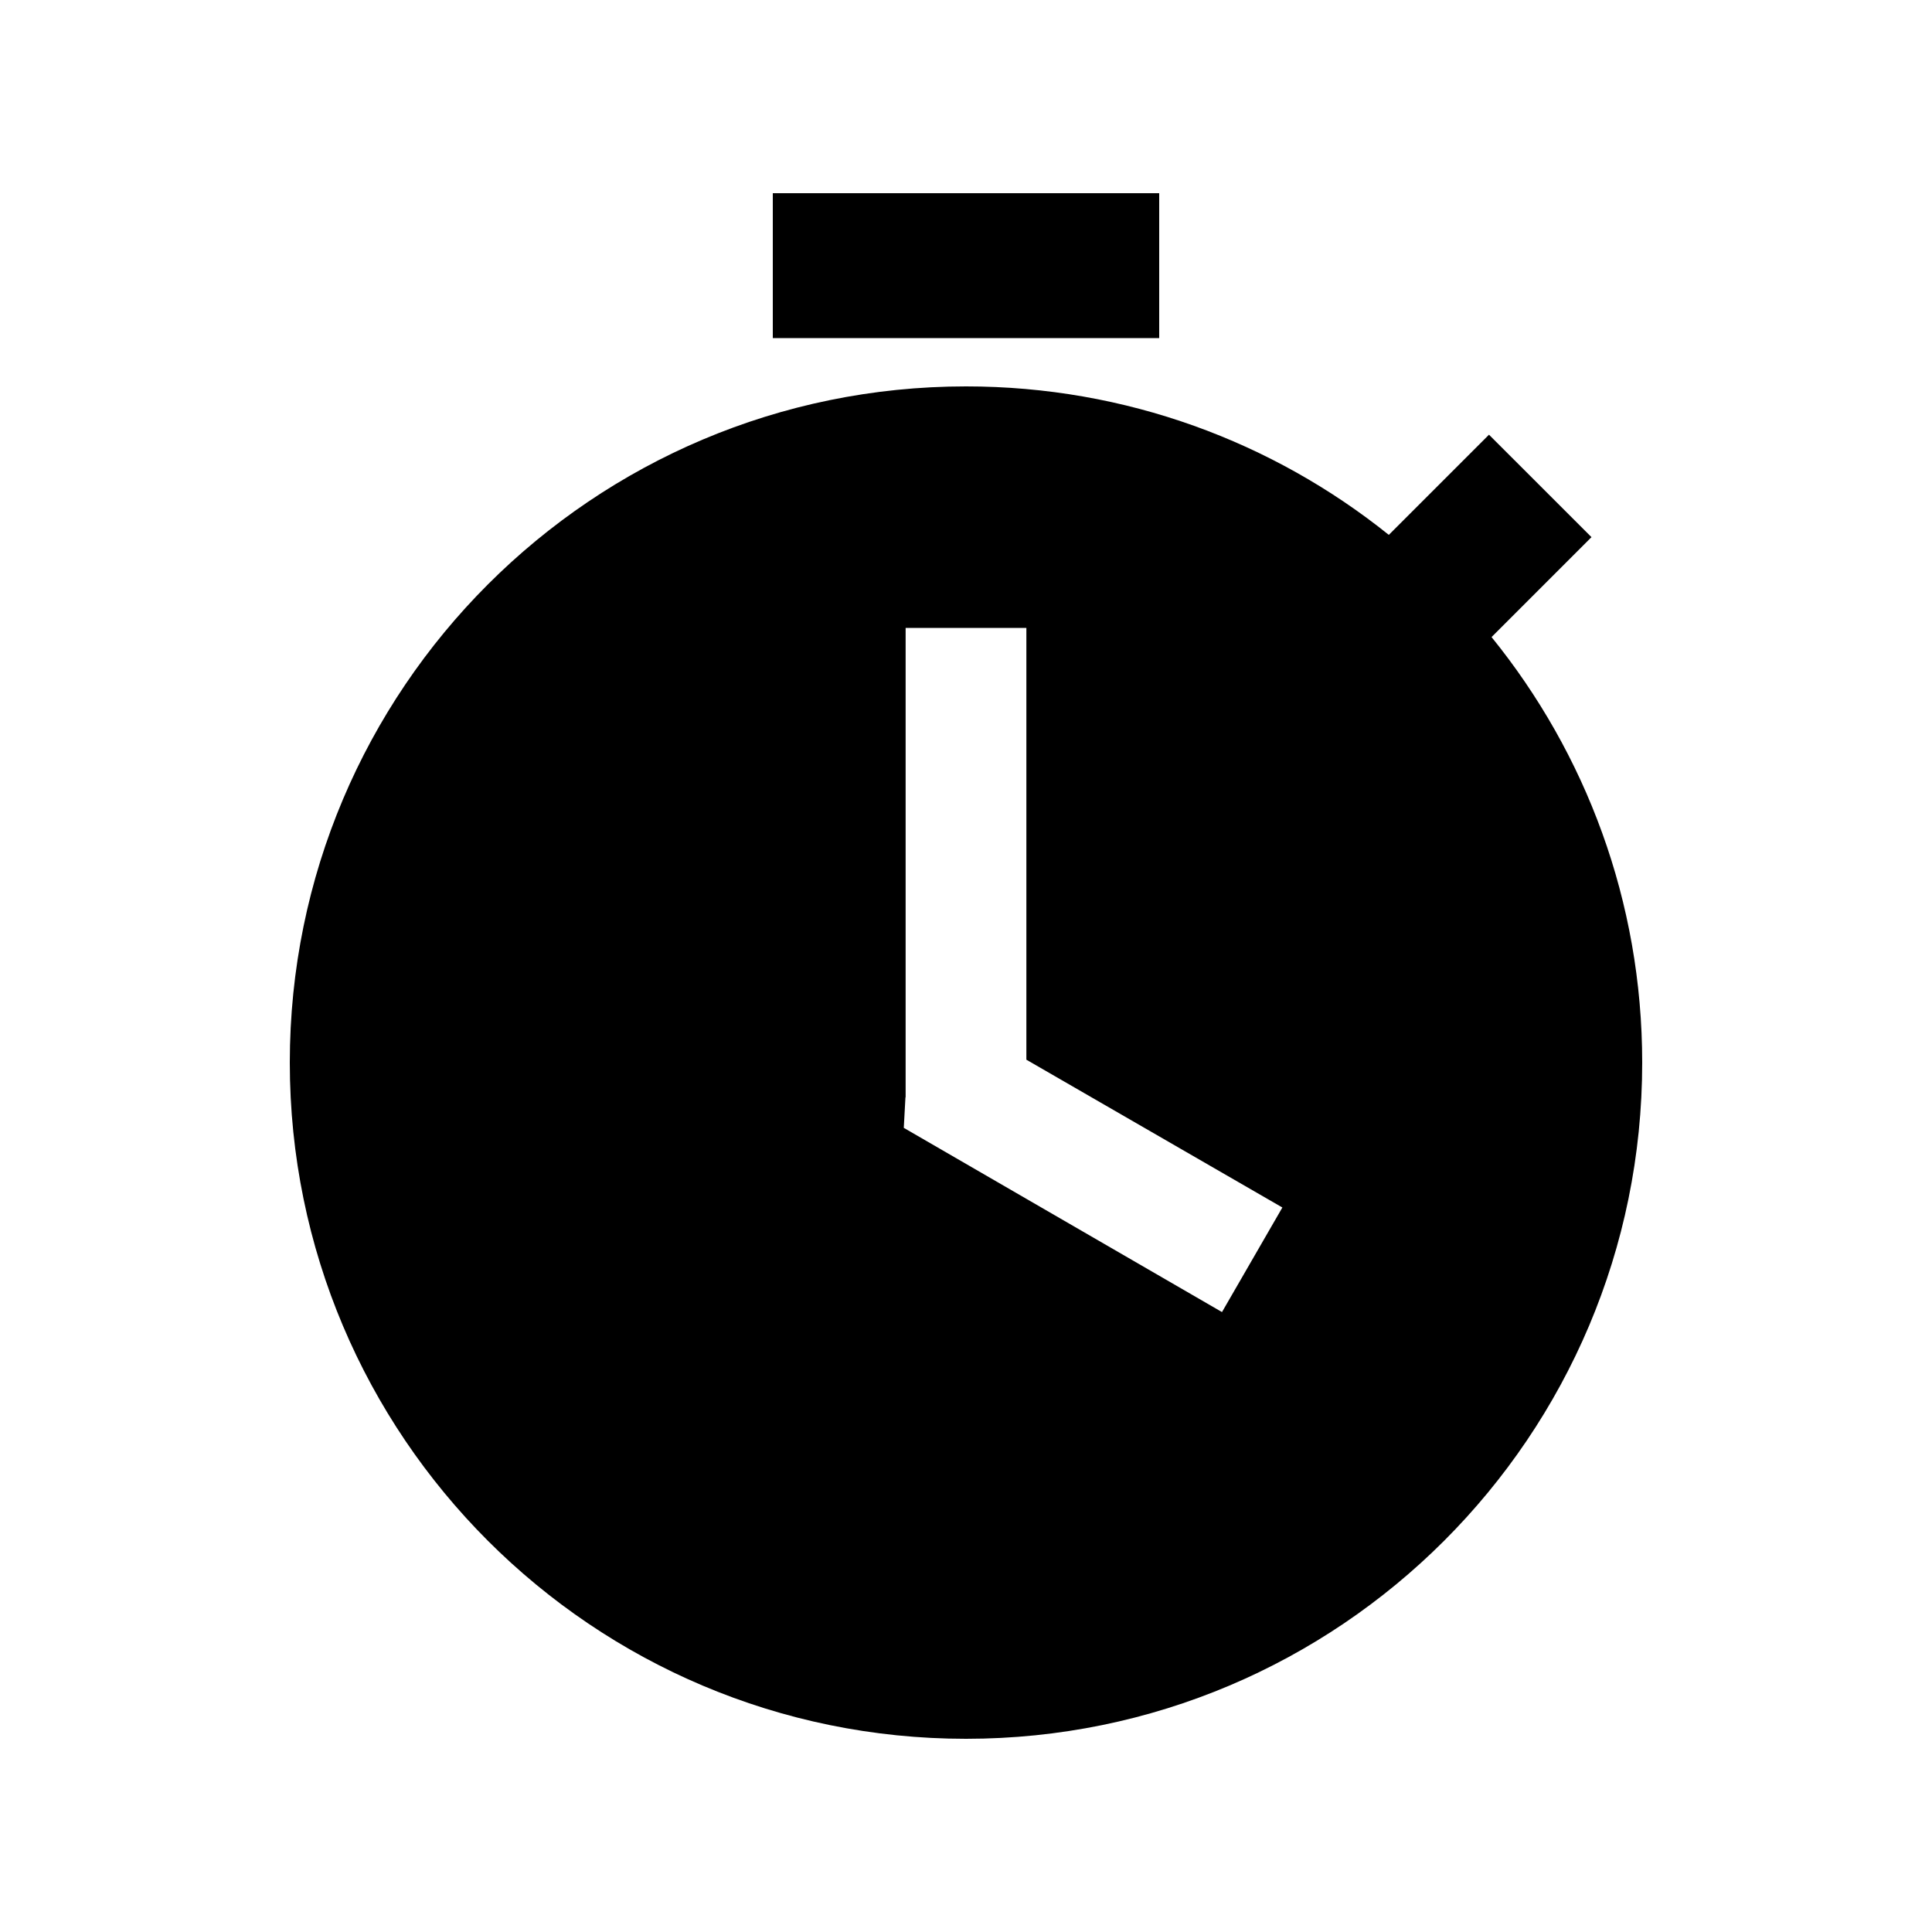 <svg width="40" height="40" viewBox="0 0 40 40" xmlns="http://www.w3.org/2000/svg">
<path d="M24 4H16V7H24V4Z"/>
<path fill-rule="evenodd" clip-rule="evenodd" d="M20 36C27.732 36 34 29.732 34 22C34 18.662 32.831 15.596 30.881 13.19L32.95 11.121L30.828 9L28.754 11.074C26.357 9.151 23.313 8 20 8C12.268 8 6 14.268 6 22C6 29.732 12.268 36 20 36ZM18.75 22.716V13H21.25V21.94L26.55 25L25.3 27.165L18.712 23.351L18.746 22.723L18.75 22.716Z"/>
</svg>
